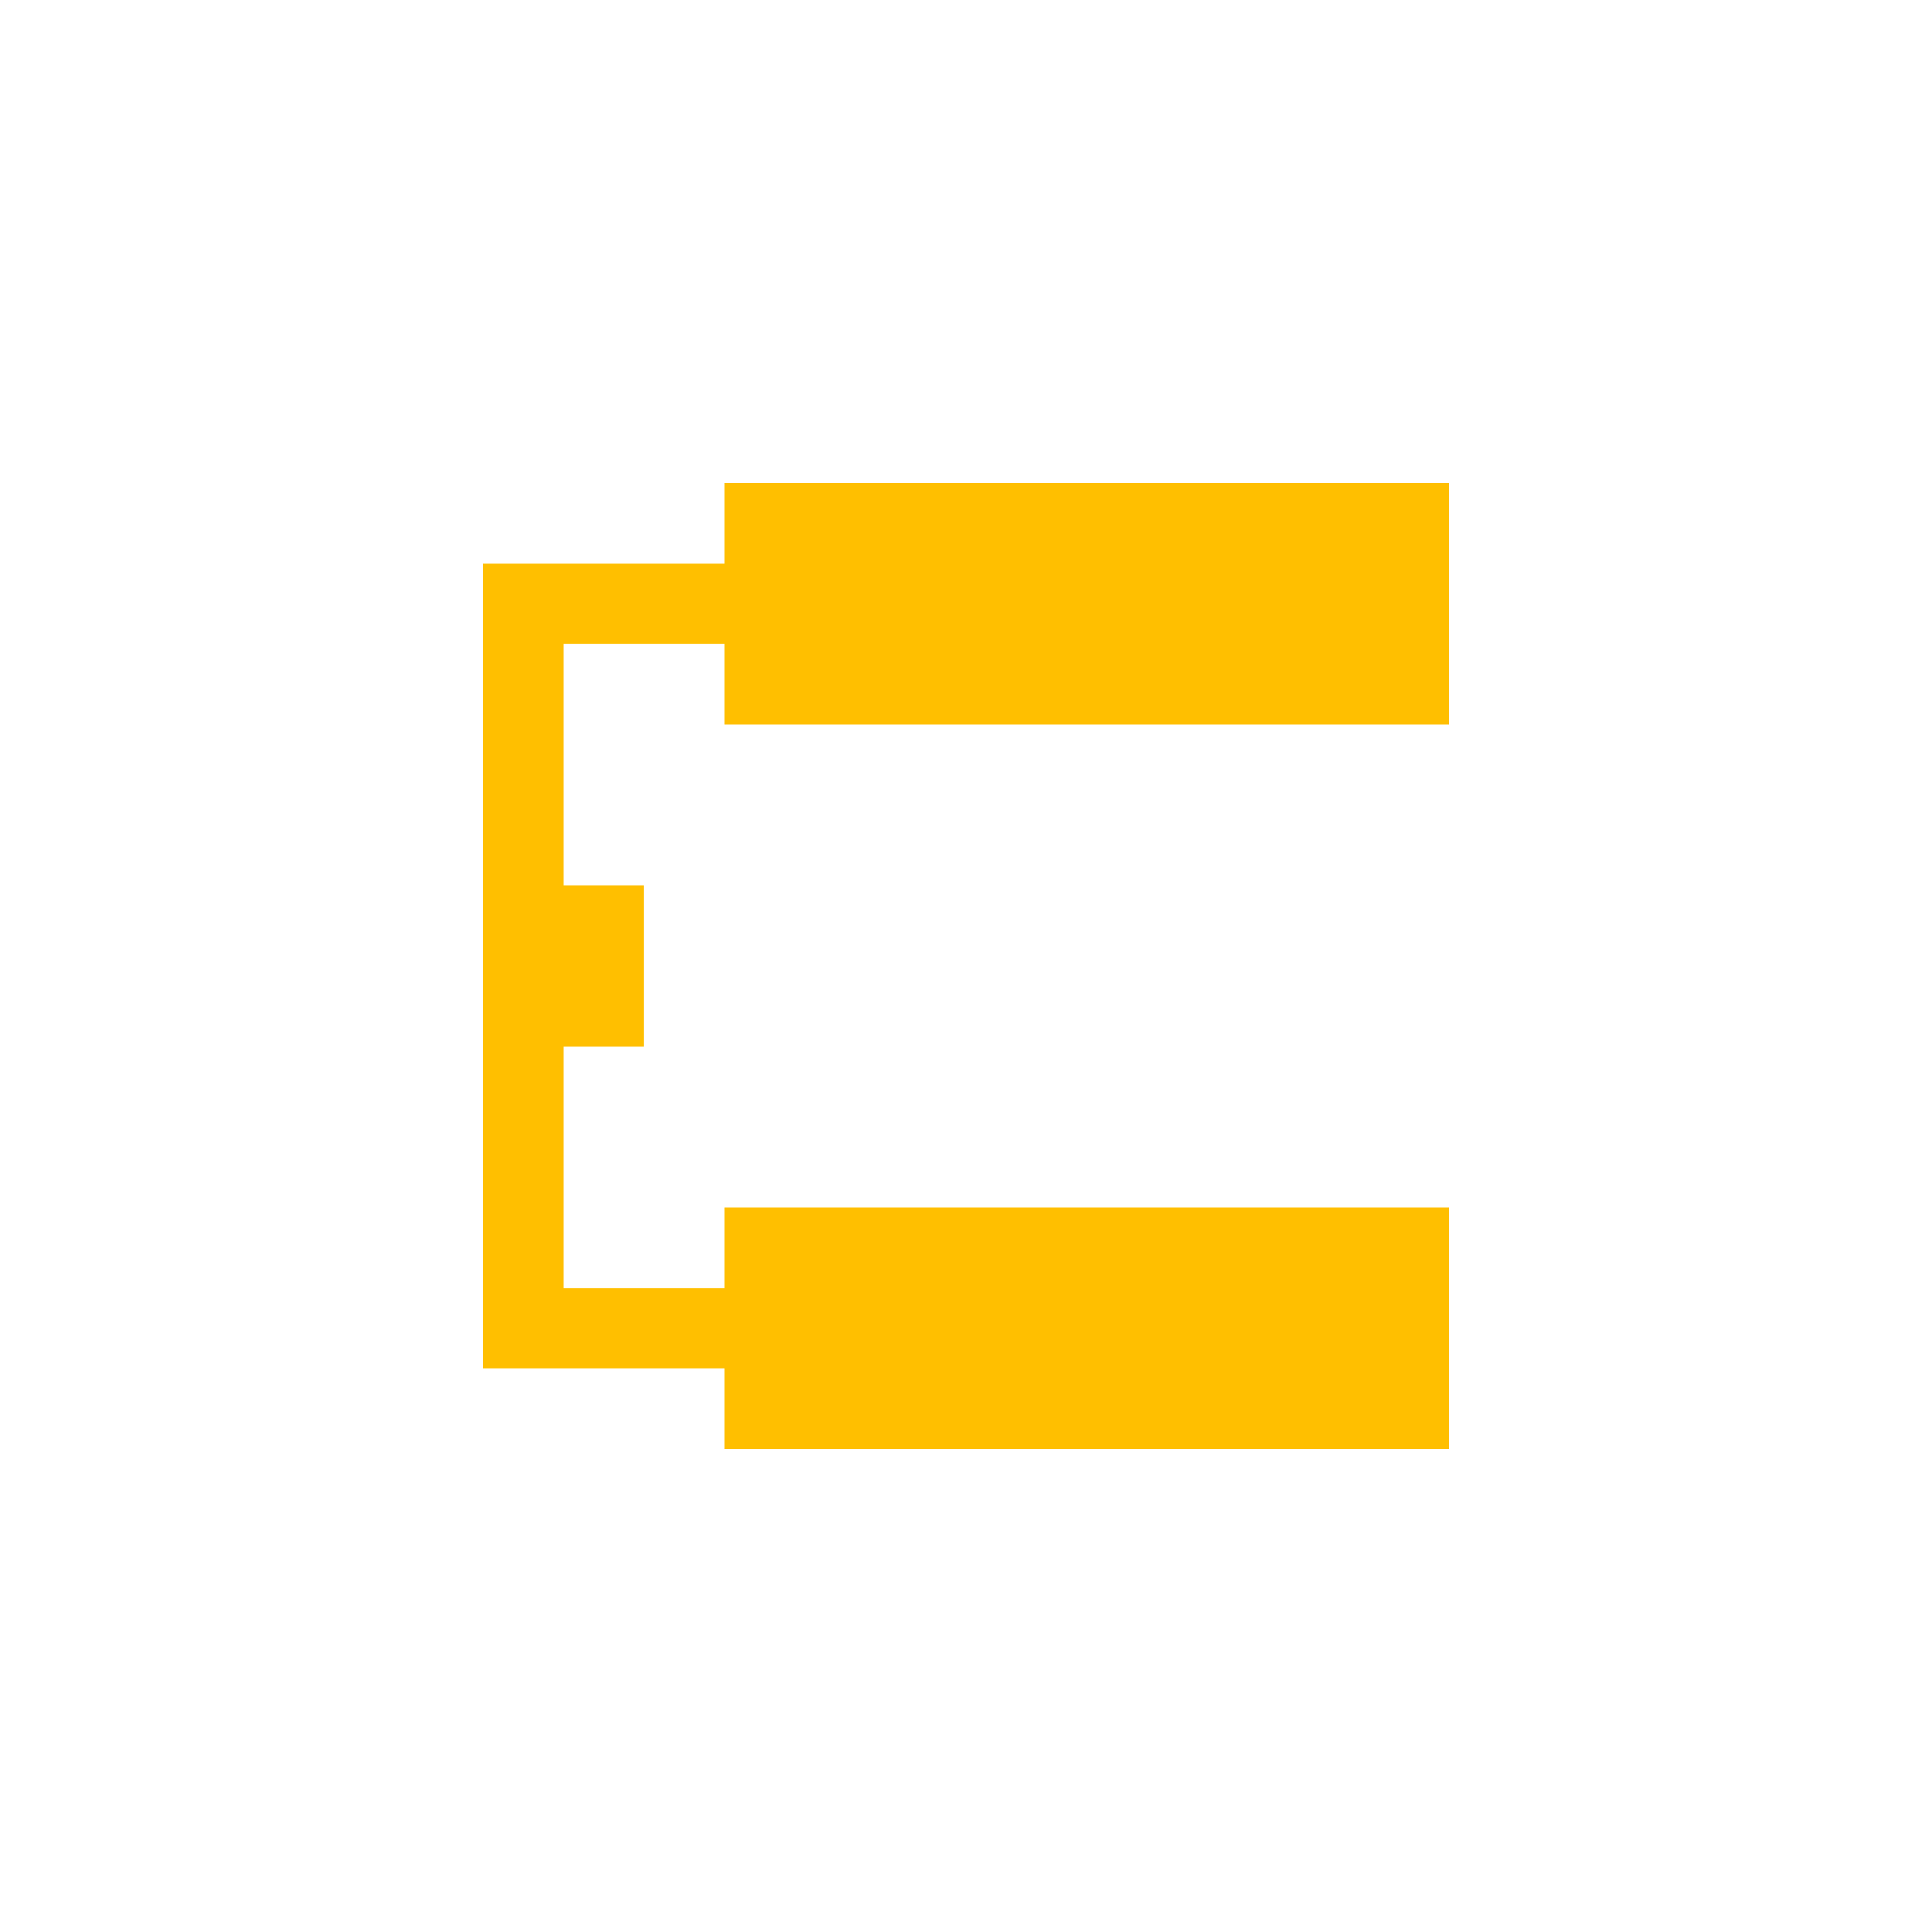 <svg xmlns="http://www.w3.org/2000/svg" xmlns:xlink="http://www.w3.org/1999/xlink" width="16" height="16" viewBox="0 0 16 16" version="1.1">
<g id="surface1">
<path style=" stroke:none;fill-rule:nonzero;fill:rgb(100%,74.902%,0%);fill-opacity:1;" d="M 6 4 L 6 4.668 L 4 4.668 L 4 11.332 L 6 11.332 L 6 12 L 12 12 L 12 10 L 6 10 L 6 10.668 L 4.668 10.668 L 4.668 8.668 L 5.332 8.668 L 5.332 7.332 L 4.668 7.332 L 4.668 5.332 L 6 5.332 L 6 6 L 12 6 L 12 4 Z M 6 4 "/>
</g>
</svg>
